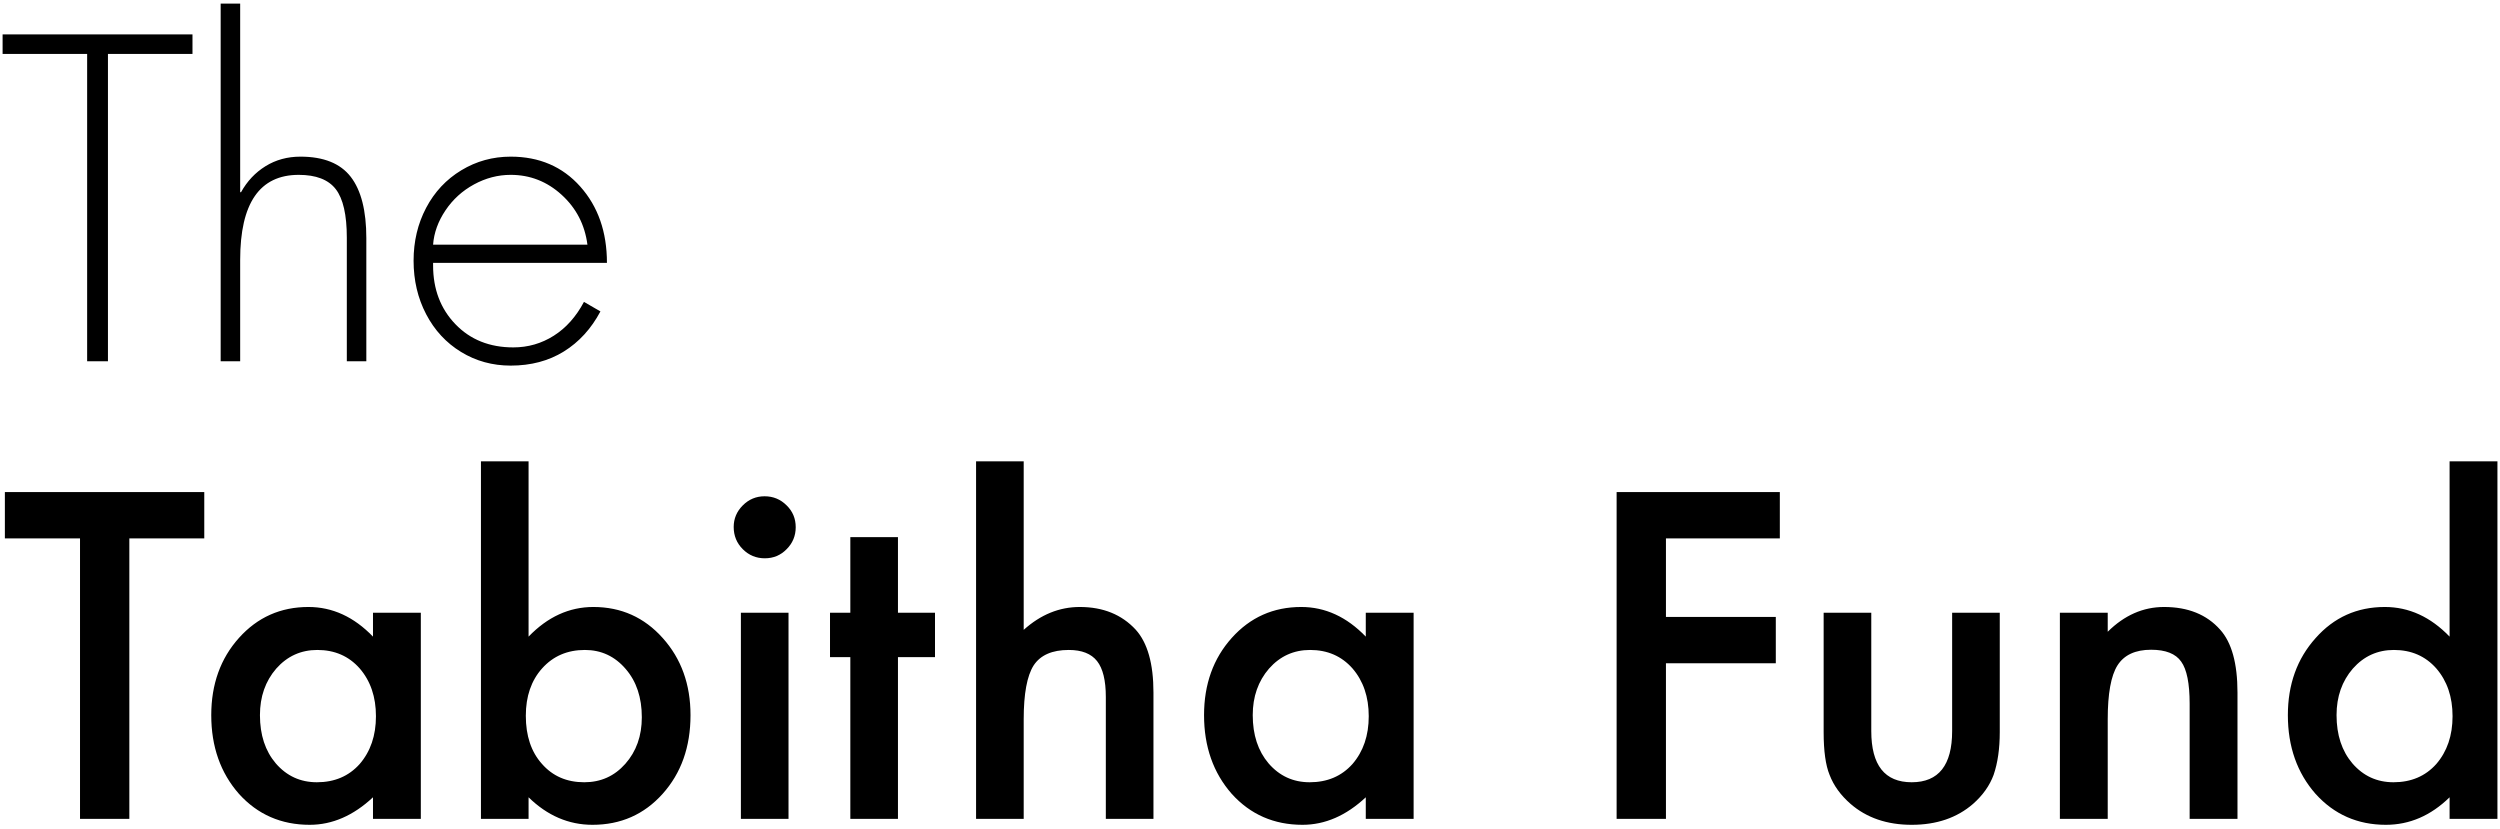 <?xml version="1.0" encoding="UTF-8" standalone="no"?>
<svg width="519px" height="172px" viewBox="0 0 519 172" version="1.1" xmlns="http://www.w3.org/2000/svg" xmlns:xlink="http://www.w3.org/1999/xlink" xmlns:sketch="http://www.bohemiancoding.com/sketch/ns">
    <!-- Generator: Sketch 3.4 (15575) - http://www.bohemiancoding.com/sketch -->
    <title>The</title>
    <desc>Created with Sketch.</desc>
    <defs></defs>
    <g id="Page-1" stroke="none" stroke-width="1" fill="none" fill-rule="evenodd" sketch:type="MSPage">
        <path d="M39.96,7.14 L39.96,11.19 L22.41,11.19 L22.41,75 L18.09,75 L18.09,11.19 L0.54,11.19 L0.54,7.14 L39.96,7.14 Z M45.81,0.75 L49.86,0.75 L49.86,39.9 L50.04,39.9 C51.3,37.62 52.995,35.82 55.125,34.5 C57.255,33.18 59.67,32.52 62.37,32.52 C67.17,32.52 70.65,33.915 72.81,36.705 C74.97,39.495 76.05,43.74 76.05,49.44 L76.05,75 L72,75 L72,49.35 C72,44.61 71.235,41.25 69.705,39.27 C68.175,37.29 65.61,36.3 62.01,36.3 C53.91,36.3 49.86,42.18 49.86,53.94 L49.86,75 L45.81,75 L45.81,0.75 Z M89.91,54.57 L89.91,55.11 C89.91,60.03 91.455,64.095 94.545,67.305 C97.635,70.515 101.64,72.12 106.56,72.12 C109.62,72.12 112.425,71.31 114.975,69.69 C117.525,68.07 119.61,65.73 121.23,62.67 L124.65,64.65 C122.73,68.25 120.195,71.025 117.045,72.975 C113.895,74.925 110.22,75.9 106.02,75.9 C102.24,75.9 98.805,74.955 95.715,73.065 C92.625,71.175 90.21,68.565 88.47,65.235 C86.73,61.905 85.86,58.2 85.86,54.12 C85.86,50.1 86.73,46.44 88.47,43.14 C90.21,39.84 92.64,37.245 95.76,35.355 C98.88,33.465 102.3,32.52 106.02,32.52 C111.96,32.52 116.775,34.59 120.465,38.73 C124.155,42.87 126,48.15 126,54.57 L89.91,54.57 Z M121.95,50.79 C121.41,46.65 119.625,43.2 116.595,40.44 C113.565,37.68 110.04,36.3 106.02,36.3 C103.38,36.3 100.845,36.96 98.415,38.28 C95.985,39.6 94.005,41.4 92.475,43.68 C90.945,45.96 90.09,48.33 89.91,50.79 L121.95,50.79 Z M26.851,111.772 L26.851,170 L16.611,170 L16.611,111.772 L1.011,111.772 L1.011,102.148 L42.407,102.148 L42.407,111.772 L26.851,111.772 Z M77.432,127.197 L87.363,127.197 L87.363,170 L77.432,170 L77.432,165.517 C73.359,169.326 68.98,171.23 64.292,171.23 C58.374,171.23 53.481,169.092 49.614,164.814 C45.776,160.449 43.857,155 43.857,148.467 C43.857,142.05 45.776,136.704 49.614,132.426 C53.452,128.149 58.257,126.01 64.028,126.01 C69.009,126.01 73.477,128.061 77.432,132.163 L77.432,127.197 Z M53.965,148.467 C53.965,152.568 55.063,155.908 57.261,158.486 C59.517,161.093 62.358,162.397 65.786,162.397 C69.448,162.397 72.407,161.137 74.663,158.618 C76.919,156.01 78.047,152.7 78.047,148.686 C78.047,144.673 76.919,141.362 74.663,138.755 C72.407,136.206 69.478,134.931 65.874,134.931 C62.476,134.931 59.634,136.22 57.349,138.799 C55.093,141.406 53.965,144.629 53.965,148.467 L53.965,148.467 Z M109.731,95.776 L109.731,132.163 C113.687,128.061 118.169,126.01 123.179,126.01 C128.95,126.01 133.755,128.164 137.593,132.47 C141.431,136.748 143.35,142.08 143.35,148.467 C143.35,155.058 141.416,160.508 137.549,164.814 C133.711,169.092 128.862,171.23 123.003,171.23 C118.052,171.23 113.628,169.326 109.731,165.517 L109.731,170 L99.844,170 L99.844,95.776 L109.731,95.776 Z M133.242,148.906 C133.242,144.804 132.129,141.465 129.902,138.886 C127.646,136.25 124.819,134.931 121.421,134.931 C117.788,134.931 114.829,136.206 112.544,138.755 C110.288,141.274 109.16,144.555 109.16,148.598 C109.16,152.759 110.273,156.084 112.5,158.574 C114.727,161.123 117.656,162.397 121.289,162.397 C124.717,162.397 127.559,161.123 129.814,158.574 C132.1,155.996 133.242,152.773 133.242,148.906 L133.242,148.906 Z M163.696,127.197 L163.696,170 L153.809,170 L153.809,127.197 L163.696,127.197 Z M152.314,109.399 C152.314,107.671 152.944,106.176 154.204,104.917 C155.464,103.657 156.973,103.027 158.73,103.027 C160.518,103.027 162.041,103.657 163.301,104.917 C164.561,106.147 165.19,107.656 165.19,109.443 C165.19,111.23 164.561,112.754 163.301,114.013 C162.07,115.273 160.562,115.903 158.774,115.903 C156.987,115.903 155.464,115.273 154.204,114.013 C152.944,112.754 152.314,111.216 152.314,109.399 L152.314,109.399 Z M186.416,136.426 L186.416,170 L176.528,170 L176.528,136.426 L172.31,136.426 L172.31,127.197 L176.528,127.197 L176.528,111.509 L186.416,111.509 L186.416,127.197 L194.106,127.197 L194.106,136.426 L186.416,136.426 Z M202.632,95.776 L212.52,95.776 L212.52,130.757 C216.035,127.592 219.917,126.01 224.165,126.01 C228.999,126.01 232.866,127.578 235.767,130.713 C238.228,133.437 239.458,137.788 239.458,143.764 L239.458,170 L229.57,170 L229.57,144.687 C229.57,141.259 228.962,138.777 227.747,137.238 C226.531,135.7 224.575,134.931 221.88,134.931 C218.423,134.931 215.991,136.001 214.585,138.139 C213.208,140.307 212.52,144.028 212.52,149.301 L212.52,170 L202.632,170 L202.632,95.776 Z M283.535,127.197 L293.467,127.197 L293.467,170 L283.535,170 L283.535,165.517 C279.463,169.326 275.083,171.23 270.396,171.23 C264.478,171.23 259.585,169.092 255.718,164.814 C251.88,160.449 249.961,155 249.961,148.467 C249.961,142.05 251.88,136.704 255.718,132.426 C259.556,128.149 264.36,126.01 270.132,126.01 C275.112,126.01 279.58,128.061 283.535,132.163 L283.535,127.197 Z M260.068,148.467 C260.068,152.568 261.167,155.908 263.364,158.486 C265.62,161.093 268.462,162.397 271.89,162.397 C275.552,162.397 278.511,161.137 280.767,158.618 C283.022,156.01 284.15,152.7 284.15,148.686 C284.15,144.673 283.022,141.362 280.767,138.755 C278.511,136.206 275.581,134.931 271.978,134.931 C268.579,134.931 265.737,136.22 263.452,138.799 C261.196,141.406 260.068,144.629 260.068,148.467 L260.068,148.467 Z M369.492,111.772 L345.85,111.772 L345.85,128.076 L368.657,128.076 L368.657,137.7 L345.85,137.7 L345.85,170 L335.61,170 L335.61,102.148 L369.492,102.148 L369.492,111.772 Z M388.477,127.197 L388.477,151.762 C388.477,158.852 391.274,162.397 396.87,162.397 C402.466,162.397 405.264,158.852 405.264,151.762 L405.264,127.197 L415.151,127.197 L415.151,151.982 C415.151,155.41 414.727,158.369 413.877,160.859 C413.057,163.086 411.636,165.092 409.614,166.88 C406.274,169.78 402.026,171.23 396.87,171.23 C391.743,171.23 387.51,169.78 384.17,166.88 C382.119,165.092 380.669,163.086 379.819,160.859 C378.999,158.867 378.589,155.908 378.589,151.982 L378.589,127.197 L388.477,127.197 Z M427.632,127.197 L437.563,127.197 L437.563,131.152 C441.021,127.724 444.917,126.01 449.253,126.01 C454.233,126.01 458.115,127.578 460.898,130.713 C463.301,133.379 464.502,137.729 464.502,143.764 L464.502,170 L454.57,170 L454.57,146.093 C454.57,141.875 453.984,138.96 452.812,137.348 C451.67,135.708 449.59,134.887 446.572,134.887 C443.291,134.887 440.962,135.971 439.585,138.139 C438.237,140.278 437.563,144.013 437.563,149.345 L437.563,170 L427.632,170 L427.632,127.197 Z M508.535,95.776 L518.467,95.776 L518.467,170 L508.535,170 L508.535,165.517 C504.639,169.326 500.23,171.23 495.308,171.23 C489.448,171.23 484.585,169.092 480.718,164.814 C476.88,160.449 474.961,155 474.961,148.467 C474.961,142.08 476.88,136.748 480.718,132.47 C484.526,128.164 489.316,126.01 495.088,126.01 C500.098,126.01 504.58,128.061 508.535,132.163 L508.535,95.776 Z M485.068,148.467 C485.068,152.568 486.167,155.908 488.364,158.486 C490.62,161.093 493.462,162.397 496.89,162.397 C500.552,162.397 503.511,161.137 505.767,158.618 C508.022,156.01 509.15,152.7 509.15,148.686 C509.15,144.673 508.022,141.362 505.767,138.755 C503.511,136.206 500.581,134.931 496.978,134.931 C493.579,134.931 490.737,136.22 488.452,138.799 C486.196,141.406 485.068,144.629 485.068,148.467 L485.068,148.467 Z" id="The" fill="#000000" sketch:type="MSShapeGroup"></path>
    </g>
</svg>